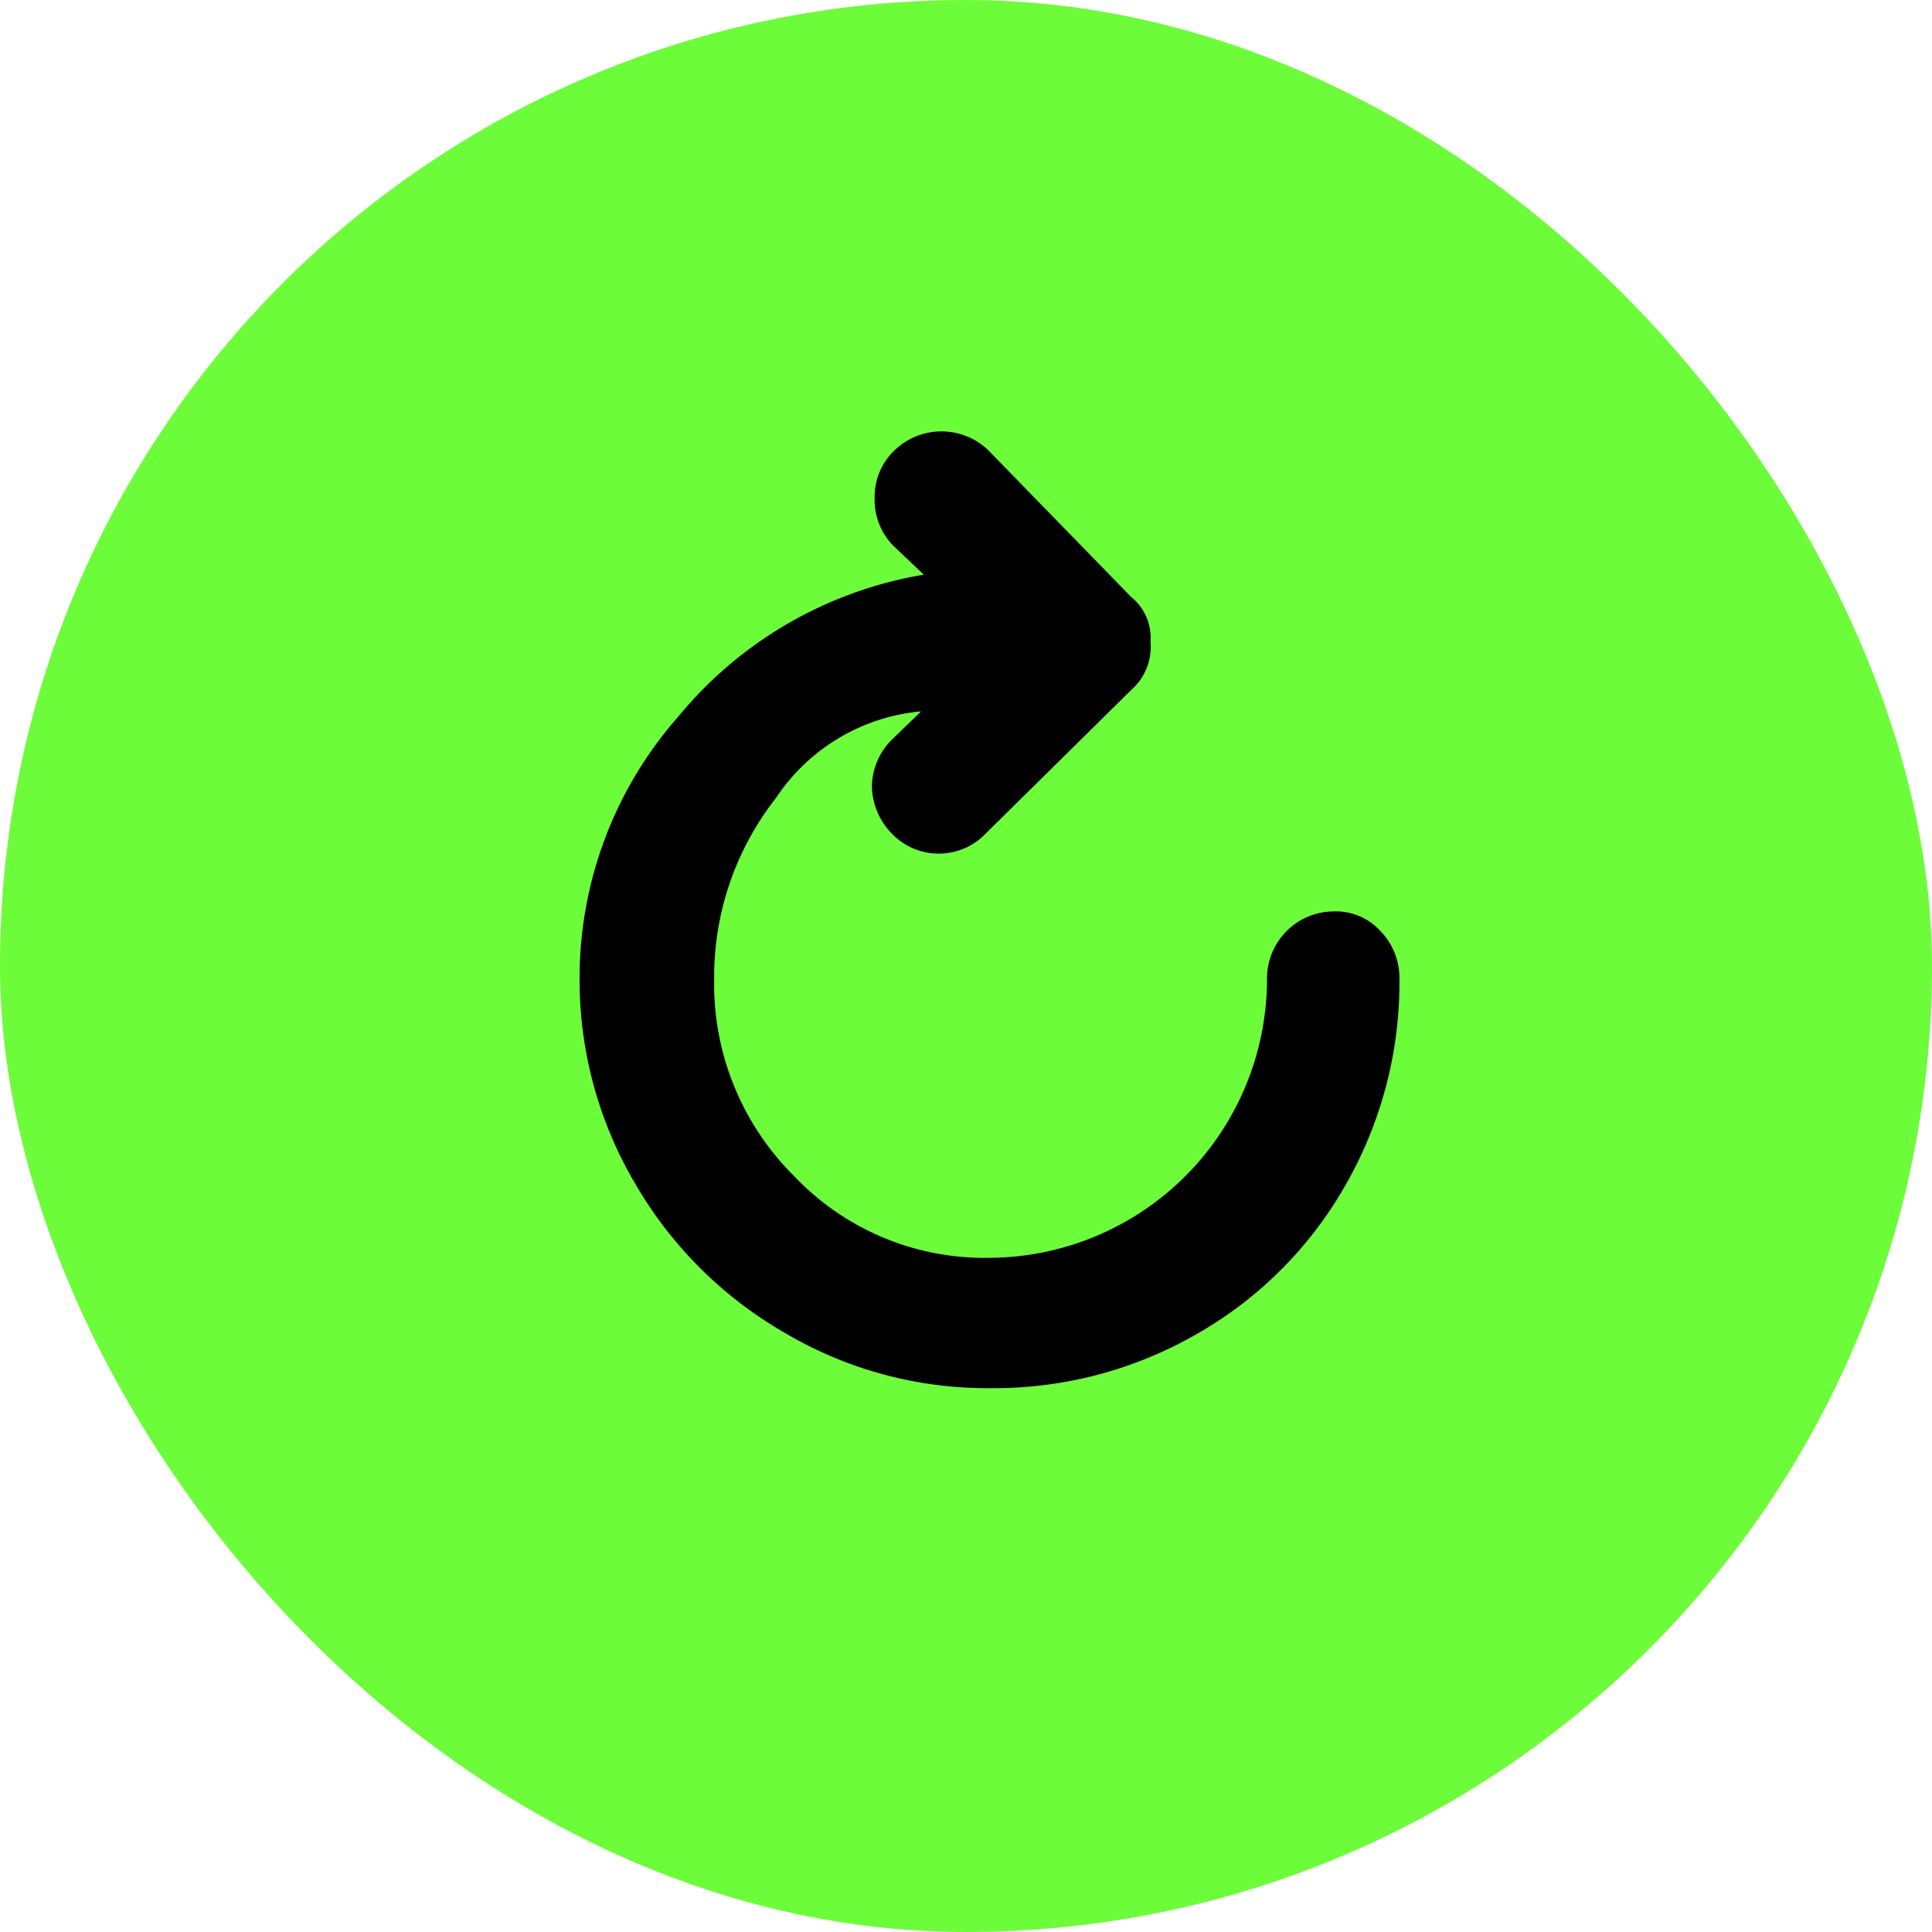 <svg xmlns="http://www.w3.org/2000/svg" width="20" height="20" viewBox="0 0 20 20">
  <g id="Group_22725" data-name="Group 22725" transform="translate(-66 -44)">
    <rect id="Rectangle_8090" data-name="Rectangle 8090" width="20" height="20" rx="10" transform="translate(66 44)" fill="#6dfc3a"/>
    <path id="Icon_weather-refresh" data-name="Icon weather-refresh" d="M11.724,15.938a4.147,4.147,0,0,0,.577,2.13,4.223,4.223,0,0,0,1.553,1.545,4.111,4.111,0,0,0,2.122.569,4.2,4.2,0,0,0,2.138-.561,4.1,4.1,0,0,0,1.536-1.536,4.221,4.221,0,0,0,.561-2.138.694.694,0,0,0-.2-.5.621.621,0,0,0-.48-.2.694.694,0,0,0-.691.7,2.887,2.887,0,0,1-2.886,2.886,2.714,2.714,0,0,1-2.008-.845,2.8,2.8,0,0,1-.829-2.04,3,3,0,0,1,.642-1.878,2.021,2.021,0,0,1,1.5-.894l-.309.3a.693.693,0,0,0-.2.471.717.717,0,0,0,.2.488.673.673,0,0,0,.984,0l1.5-1.48a.594.594,0,0,0,.2-.5.541.541,0,0,0-.2-.463l-1.48-1.52a.7.7,0,0,0-.976.008.663.663,0,0,0-.2.488.68.68,0,0,0,.2.5l.309.293a4.182,4.182,0,0,0-2.536,1.463A4.09,4.09,0,0,0,11.724,15.938Z" transform="translate(60.276 38.188)"/>
  </g>
</svg>
